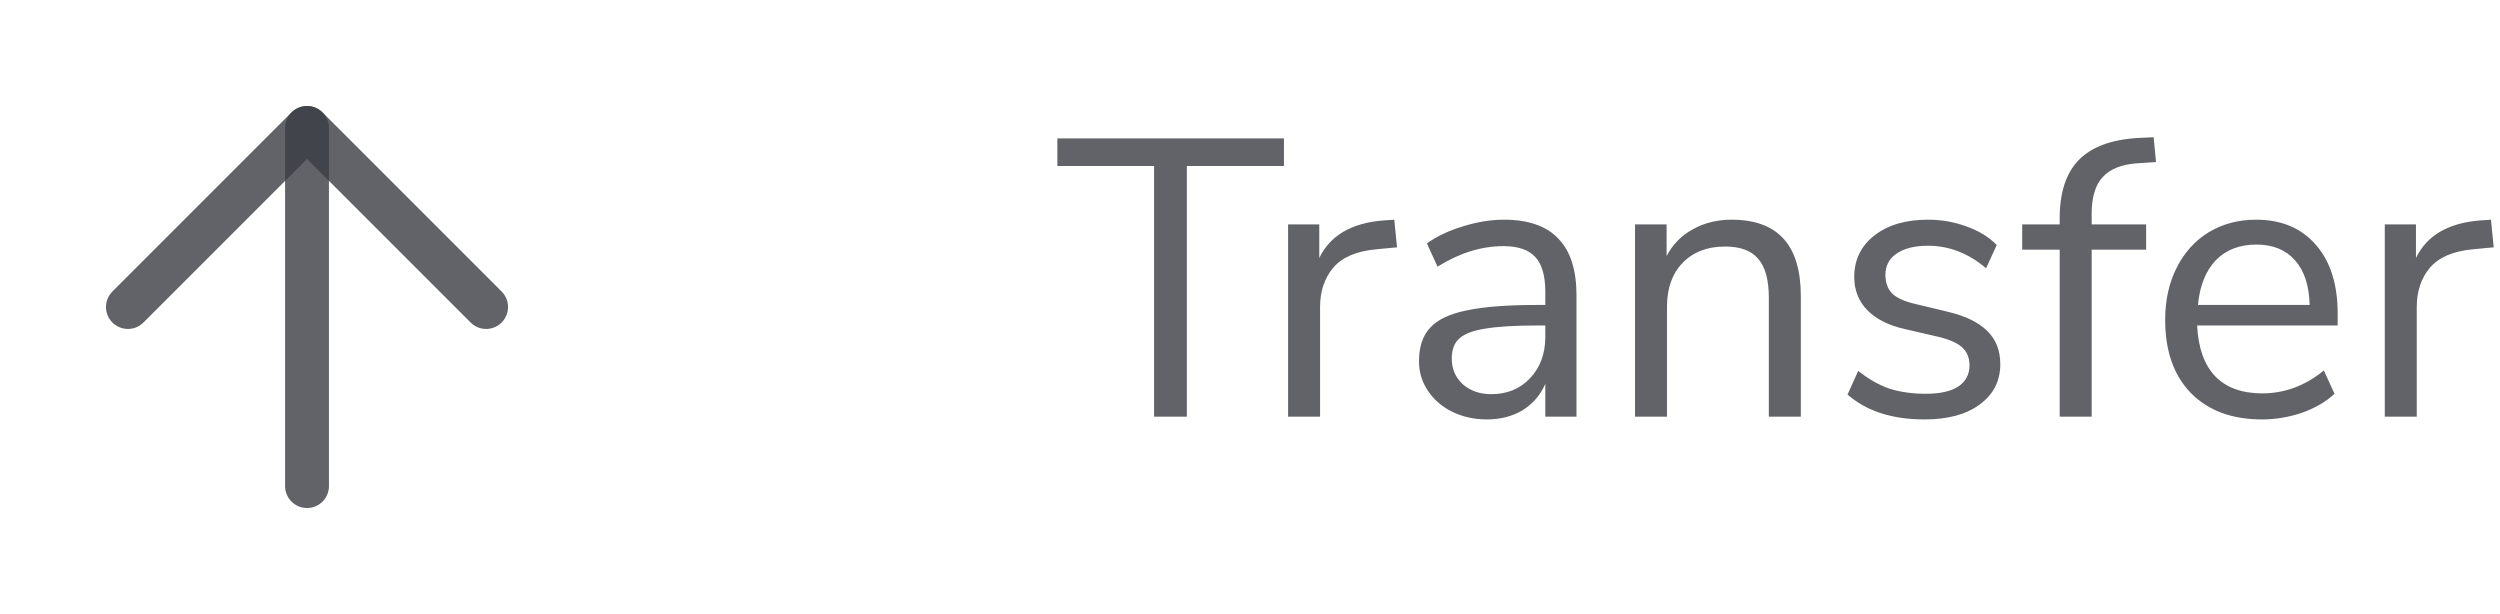 <svg width="114" height="28" viewBox="0 0 114 28" fill="none" xmlns="http://www.w3.org/2000/svg">
<path d="M52.626 19V7.57H48.216V6.31H58.548V7.57H54.12V19H52.626ZM63.705 11.278L62.751 11.368C61.851 11.452 61.197 11.734 60.789 12.214C60.393 12.694 60.195 13.288 60.195 13.996V19H58.737V10.234H60.159V11.764C60.651 10.744 61.617 10.174 63.057 10.054L63.579 10.018L63.705 11.278ZM68.576 10.018C69.692 10.018 70.52 10.306 71.06 10.882C71.612 11.446 71.888 12.31 71.888 13.474V19H70.466V17.506C70.238 18.022 69.89 18.424 69.422 18.712C68.954 18.988 68.414 19.126 67.802 19.126C67.238 19.126 66.716 19.012 66.236 18.784C65.768 18.556 65.396 18.238 65.12 17.83C64.844 17.422 64.706 16.972 64.706 16.48C64.706 15.82 64.874 15.31 65.21 14.95C65.546 14.578 66.098 14.314 66.866 14.158C67.634 13.99 68.702 13.906 70.07 13.906H70.466V13.312C70.466 12.58 70.316 12.052 70.016 11.728C69.716 11.392 69.23 11.224 68.558 11.224C67.55 11.224 66.548 11.536 65.552 12.16L65.066 11.098C65.522 10.774 66.068 10.516 66.704 10.324C67.352 10.12 67.976 10.018 68.576 10.018ZM68 17.974C68.72 17.974 69.308 17.734 69.764 17.254C70.232 16.762 70.466 16.132 70.466 15.364V14.842H70.142C69.086 14.842 68.282 14.89 67.73 14.986C67.178 15.07 66.782 15.22 66.542 15.436C66.314 15.64 66.2 15.946 66.2 16.354C66.2 16.822 66.368 17.212 66.704 17.524C67.052 17.824 67.484 17.974 68 17.974ZM78.967 10.018C81.067 10.018 82.117 11.176 82.117 13.492V19H80.659V13.582C80.659 12.766 80.497 12.172 80.173 11.8C79.861 11.428 79.357 11.242 78.661 11.242C77.857 11.242 77.215 11.488 76.735 11.98C76.255 12.472 76.015 13.138 76.015 13.978V19H74.557V10.234H75.997V11.674C76.285 11.134 76.687 10.726 77.203 10.45C77.719 10.162 78.307 10.018 78.967 10.018ZM87.757 19.126C86.281 19.126 85.112 18.748 84.248 17.992L84.734 16.912C85.201 17.284 85.675 17.554 86.156 17.722C86.647 17.878 87.2 17.956 87.811 17.956C88.46 17.956 88.951 17.848 89.287 17.632C89.635 17.404 89.809 17.08 89.809 16.66C89.809 16.312 89.695 16.036 89.468 15.832C89.24 15.628 88.862 15.466 88.334 15.346L86.858 15.004C86.114 14.836 85.543 14.548 85.147 14.14C84.751 13.732 84.553 13.228 84.553 12.628C84.553 11.848 84.859 11.218 85.472 10.738C86.084 10.258 86.9 10.018 87.919 10.018C88.531 10.018 89.114 10.12 89.665 10.324C90.218 10.516 90.68 10.798 91.052 11.17L90.566 12.232C89.761 11.548 88.879 11.206 87.919 11.206C87.308 11.206 86.828 11.326 86.48 11.566C86.144 11.794 85.975 12.118 85.975 12.538C85.975 12.886 86.078 13.168 86.281 13.384C86.498 13.588 86.84 13.744 87.308 13.852L88.802 14.212C89.618 14.404 90.224 14.698 90.62 15.094C91.016 15.478 91.213 15.982 91.213 16.606C91.213 17.374 90.901 17.986 90.278 18.442C89.665 18.898 88.826 19.126 87.757 19.126ZM95.38 10.234H97.864V11.386H95.38V19H93.922V11.386H92.212V10.234H93.922V9.946C93.922 8.782 94.21 7.9 94.786 7.3C95.374 6.7 96.274 6.364 97.486 6.292L98.206 6.256L98.314 7.39L97.486 7.444C96.754 7.492 96.22 7.702 95.884 8.074C95.548 8.434 95.38 8.992 95.38 9.748V10.234ZM106.598 14.842H100.19C100.238 15.862 100.514 16.636 101.018 17.164C101.522 17.68 102.236 17.938 103.16 17.938C104.18 17.938 105.116 17.59 105.968 16.894L106.454 17.956C106.07 18.316 105.578 18.604 104.978 18.82C104.378 19.024 103.766 19.126 103.142 19.126C101.774 19.126 100.694 18.724 99.902 17.92C99.122 17.116 98.732 16.006 98.732 14.59C98.732 13.69 98.906 12.898 99.254 12.214C99.602 11.518 100.088 10.978 100.712 10.594C101.348 10.21 102.068 10.018 102.872 10.018C104.036 10.018 104.948 10.402 105.608 11.17C106.268 11.926 106.598 12.97 106.598 14.302V14.842ZM102.89 11.152C102.122 11.152 101.504 11.392 101.036 11.872C100.58 12.352 100.31 13.03 100.226 13.906H105.32C105.296 13.018 105.074 12.34 104.654 11.872C104.234 11.392 103.646 11.152 102.89 11.152ZM113.714 11.278L112.76 11.368C111.86 11.452 111.206 11.734 110.798 12.214C110.402 12.694 110.204 13.288 110.204 13.996V19H108.746V10.234H110.168V11.764C110.66 10.744 111.626 10.174 113.066 10.054L113.588 10.018L113.714 11.278Z" fill="#3A3D42" fill-opacity="0.8"/>
<path d="M14 22.166V5.833" stroke="#3A3D42" stroke-opacity="0.8" stroke-width="2" stroke-linecap="round" stroke-linejoin="round"/>
<path d="M5.833 14L14 5.833L22.167 14" stroke="#3A3D42" stroke-opacity="0.8" stroke-width="2" stroke-linecap="round" stroke-linejoin="round"/>
</svg>
